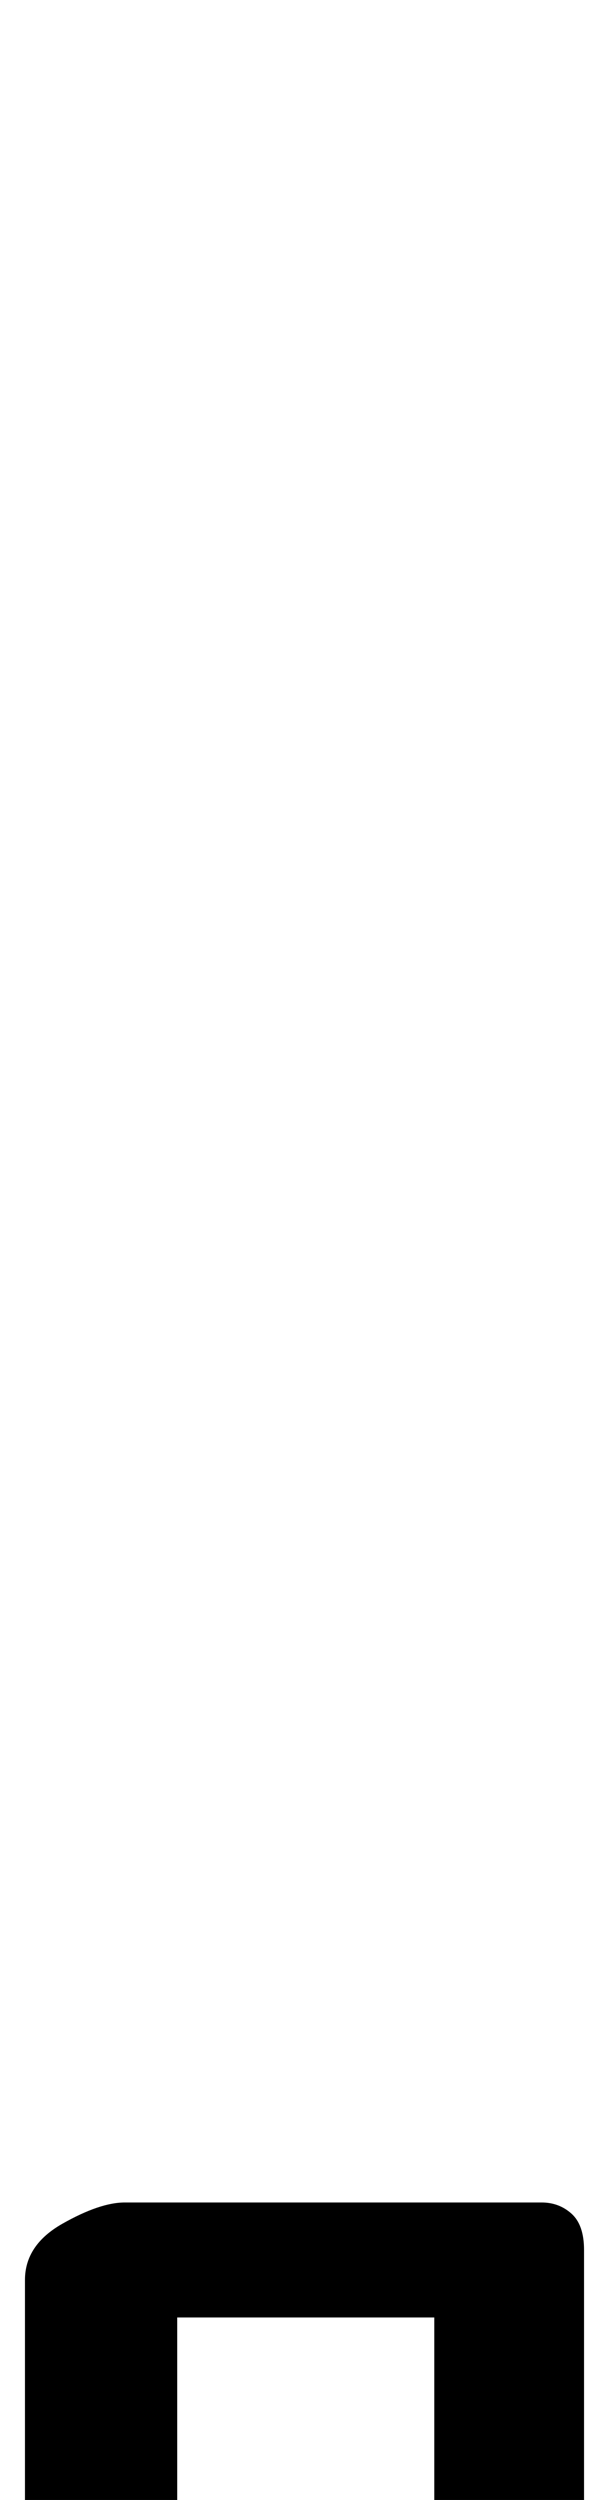 <?xml version="1.0" standalone="no"?>
<!DOCTYPE svg PUBLIC "-//W3C//DTD SVG 1.1//EN" "http://www.w3.org/Graphics/SVG/1.1/DTD/svg11.dtd" >
<svg xmlns="http://www.w3.org/2000/svg" xmlns:xlink="http://www.w3.org/1999/xlink" version="1.1" viewBox="-122 0 244 1000">
  <g transform="matrix(1 0 0 -1 0 800)">
   <path fill="currentColor"
d="M-94 -269q-5 0 -11.5 4t-6.5 10v143q0 14 15 22.5t25 8.5h167q7 0 12 -4.5t5 -14.5v-132q0 -9 -9 -23t-24 -14h-173zM-51 -223h103v96h-103v-96z" />
  </g>

</svg>
